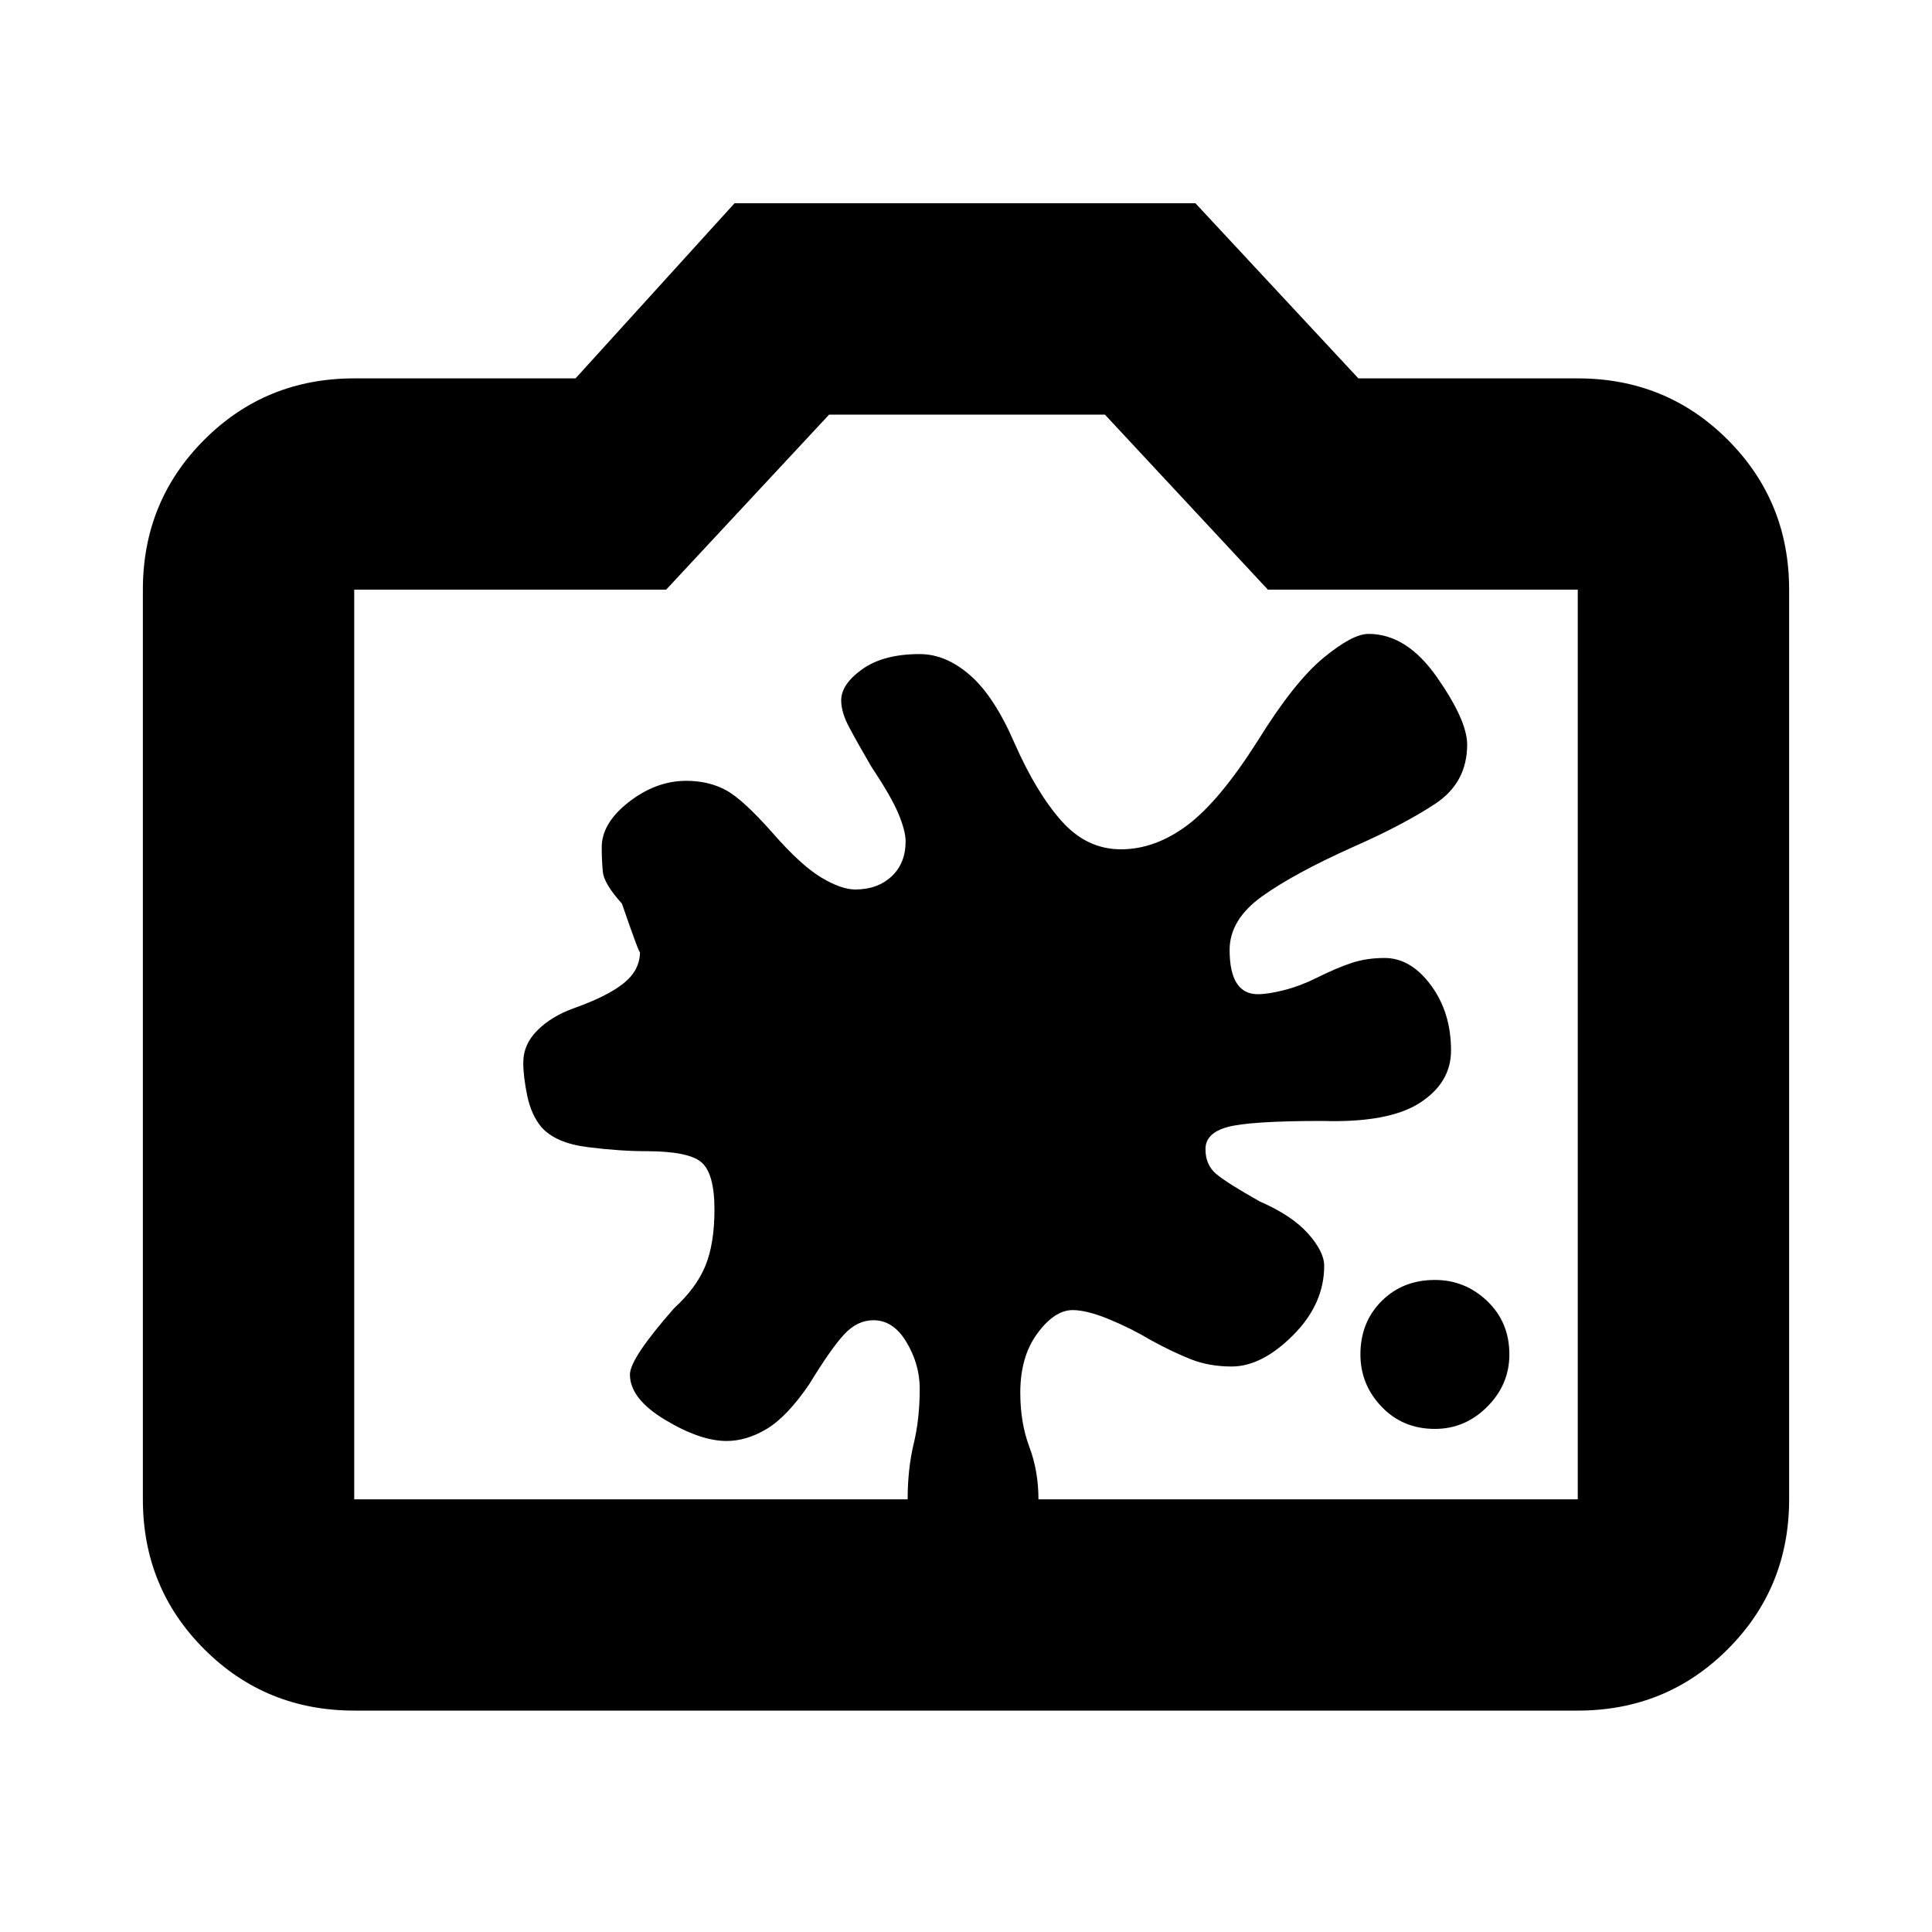 <svg xmlns="http://www.w3.org/2000/svg" height="20" width="20"><path d="M14.854 14.792q-.333 0-.552-.23-.219-.229-.219-.541 0-.333.219-.552.219-.219.552-.219.313 0 .542.219.229.219.229.552 0 .312-.229.541-.229.23-.542.23Zm-5.812-1.125q-.167 0-.302.145-.136.146-.365.521-.229.334-.438.459-.208.125-.416.125-.271 0-.636-.219-.364-.219-.364-.469 0-.167.458-.687.229-.209.323-.438t.094-.583q0-.375-.136-.49-.135-.114-.572-.114-.271 0-.605-.042-.333-.042-.479-.208-.104-.125-.146-.323-.041-.198-.041-.344 0-.188.145-.333.146-.146.376-.229.354-.126.52-.261.167-.135.167-.323 0 .042-.187-.5-.188-.208-.198-.333-.011-.125-.011-.25 0-.25.281-.469.282-.219.594-.219.229 0 .406.094.178.094.49.448.292.333.5.458.208.125.354.125.229 0 .375-.135t.146-.365q0-.104-.073-.281-.073-.177-.281-.489-.146-.25-.229-.407-.084-.156-.084-.281 0-.167.219-.323t.594-.156q.271 0 .521.219.25.218.458.698.229.52.49.812.26.292.614.292t.688-.25q.333-.25.729-.875.375-.605.677-.855.302-.25.469-.25.395 0 .708.448.313.448.313.698 0 .396-.334.615-.333.219-.854.448-.604.271-.938.51-.333.24-.333.552 0 .229.073.344.073.115.219.115.104 0 .271-.042.166-.042.333-.125.208-.104.365-.156.156-.052.343-.052.271 0 .479.281.209.281.209.677 0 .333-.323.542-.323.208-1.01.187-.75 0-.98.063-.229.062-.229.229 0 .166.115.26.114.094.448.282.333.145.5.333.166.187.166.333 0 .396-.323.719-.323.323-.635.323-.229 0-.417-.073-.187-.073-.416-.198-.209-.125-.438-.219t-.375-.094q-.187 0-.364.24-.178.24-.178.615 0 .312.094.562.094.25.094.542 0 .312-.177.521-.177.208-.49.208-.333 0-.51-.208-.177-.209-.177-.521 0-.313.062-.573.063-.26.063-.573 0-.25-.136-.479-.135-.229-.343-.229Zm-5.375 4.041q-.917 0-1.552-.635-.636-.635-.636-1.552V6.104q0-.916.636-1.552.635-.635 1.552-.635h2.291l1.646-1.813h4.771l1.687 1.813h2.271q.917 0 1.552.635.636.636.636 1.552v9.417q0 .917-.636 1.552-.635.635-1.552.635Zm0-2.187h12.666V6.104h-3.208l-1.687-1.812H8.583L6.896 6.104H3.667v9.417ZM10 10.792Z"/></svg>